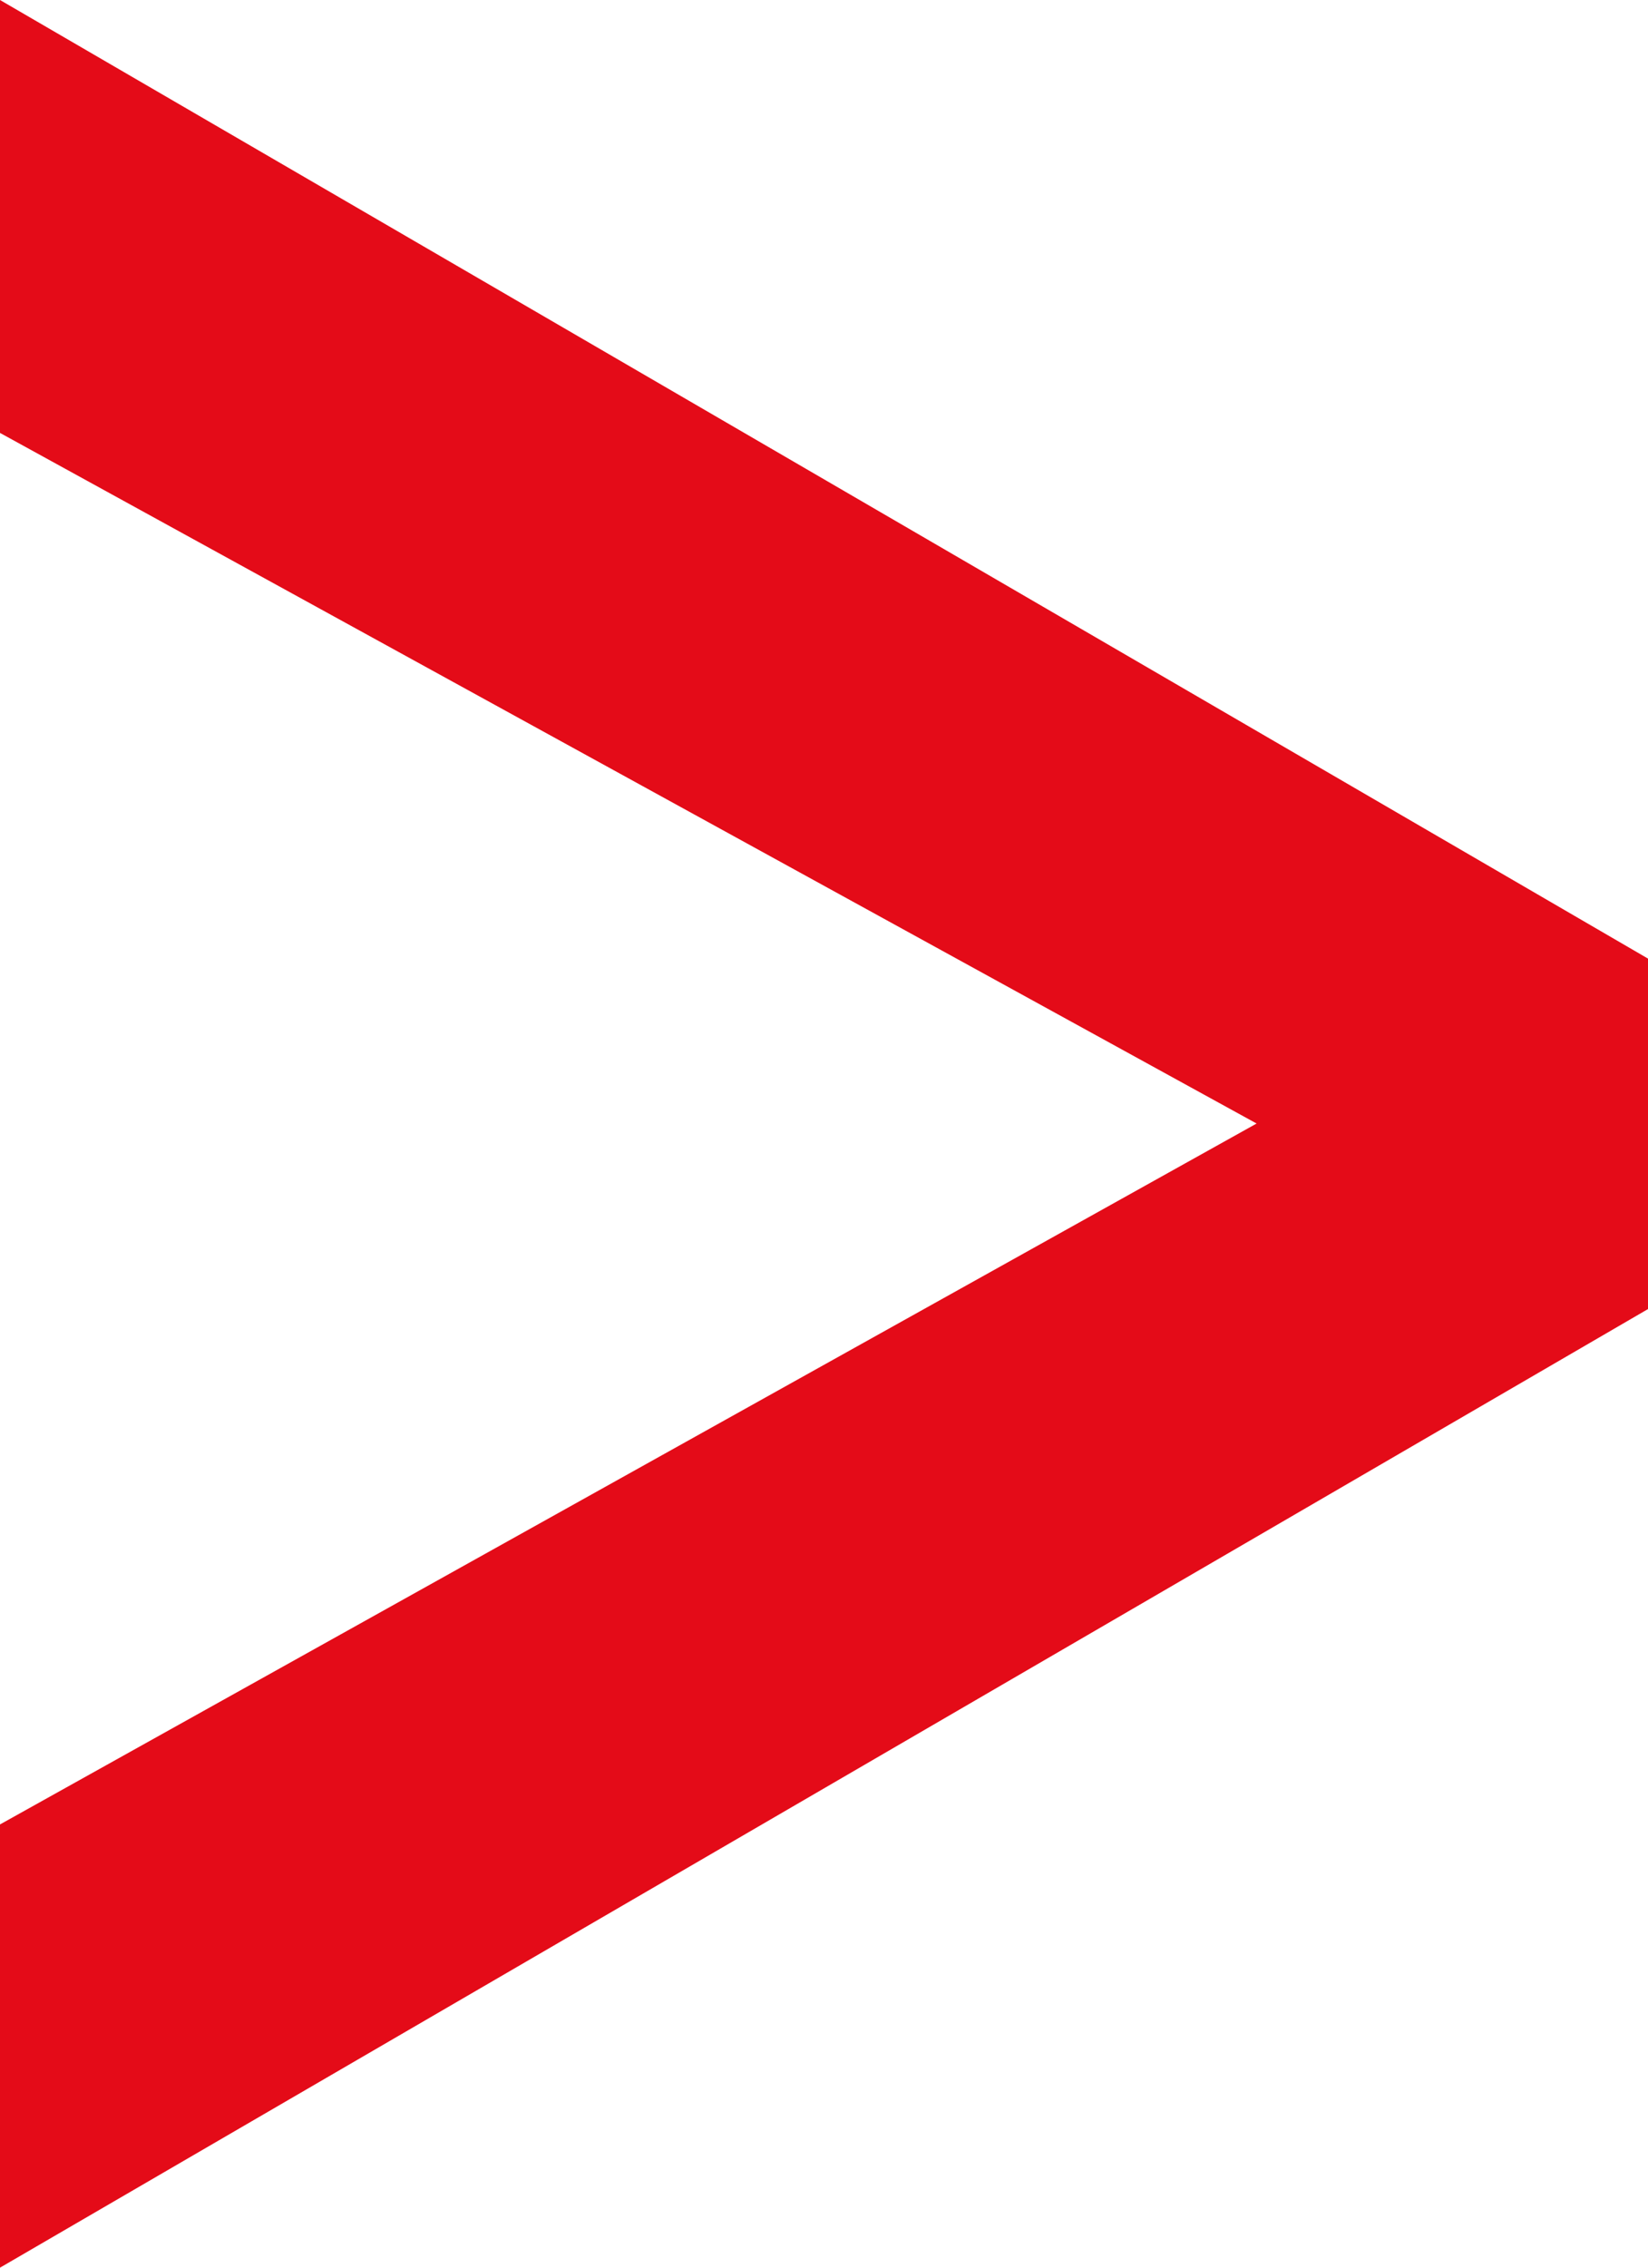 <?xml version="1.0" encoding="utf-8"?>
<!-- Generator: Adobe Illustrator 23.0.1, SVG Export Plug-In . SVG Version: 6.00 Build 0)  -->
<svg version="1.1" id="Layer_1" xmlns="http://www.w3.org/2000/svg" xmlns:xlink="http://www.w3.org/1999/xlink" x="0px" y="0px"
	 viewBox="0 0 16 22" style="enable-background:new 0 0 16 22;" xml:space="preserve">
<style type="text/css">
	.st0{fill-rule:evenodd;clip-rule:evenodd;fill:#E40B18;}
</style>
<path id="V" class="st0" d="M16,12.7V9.3L0,0v4.2l12.2,6.7L0,17.7V22L16,12.7z"/>
</svg>
